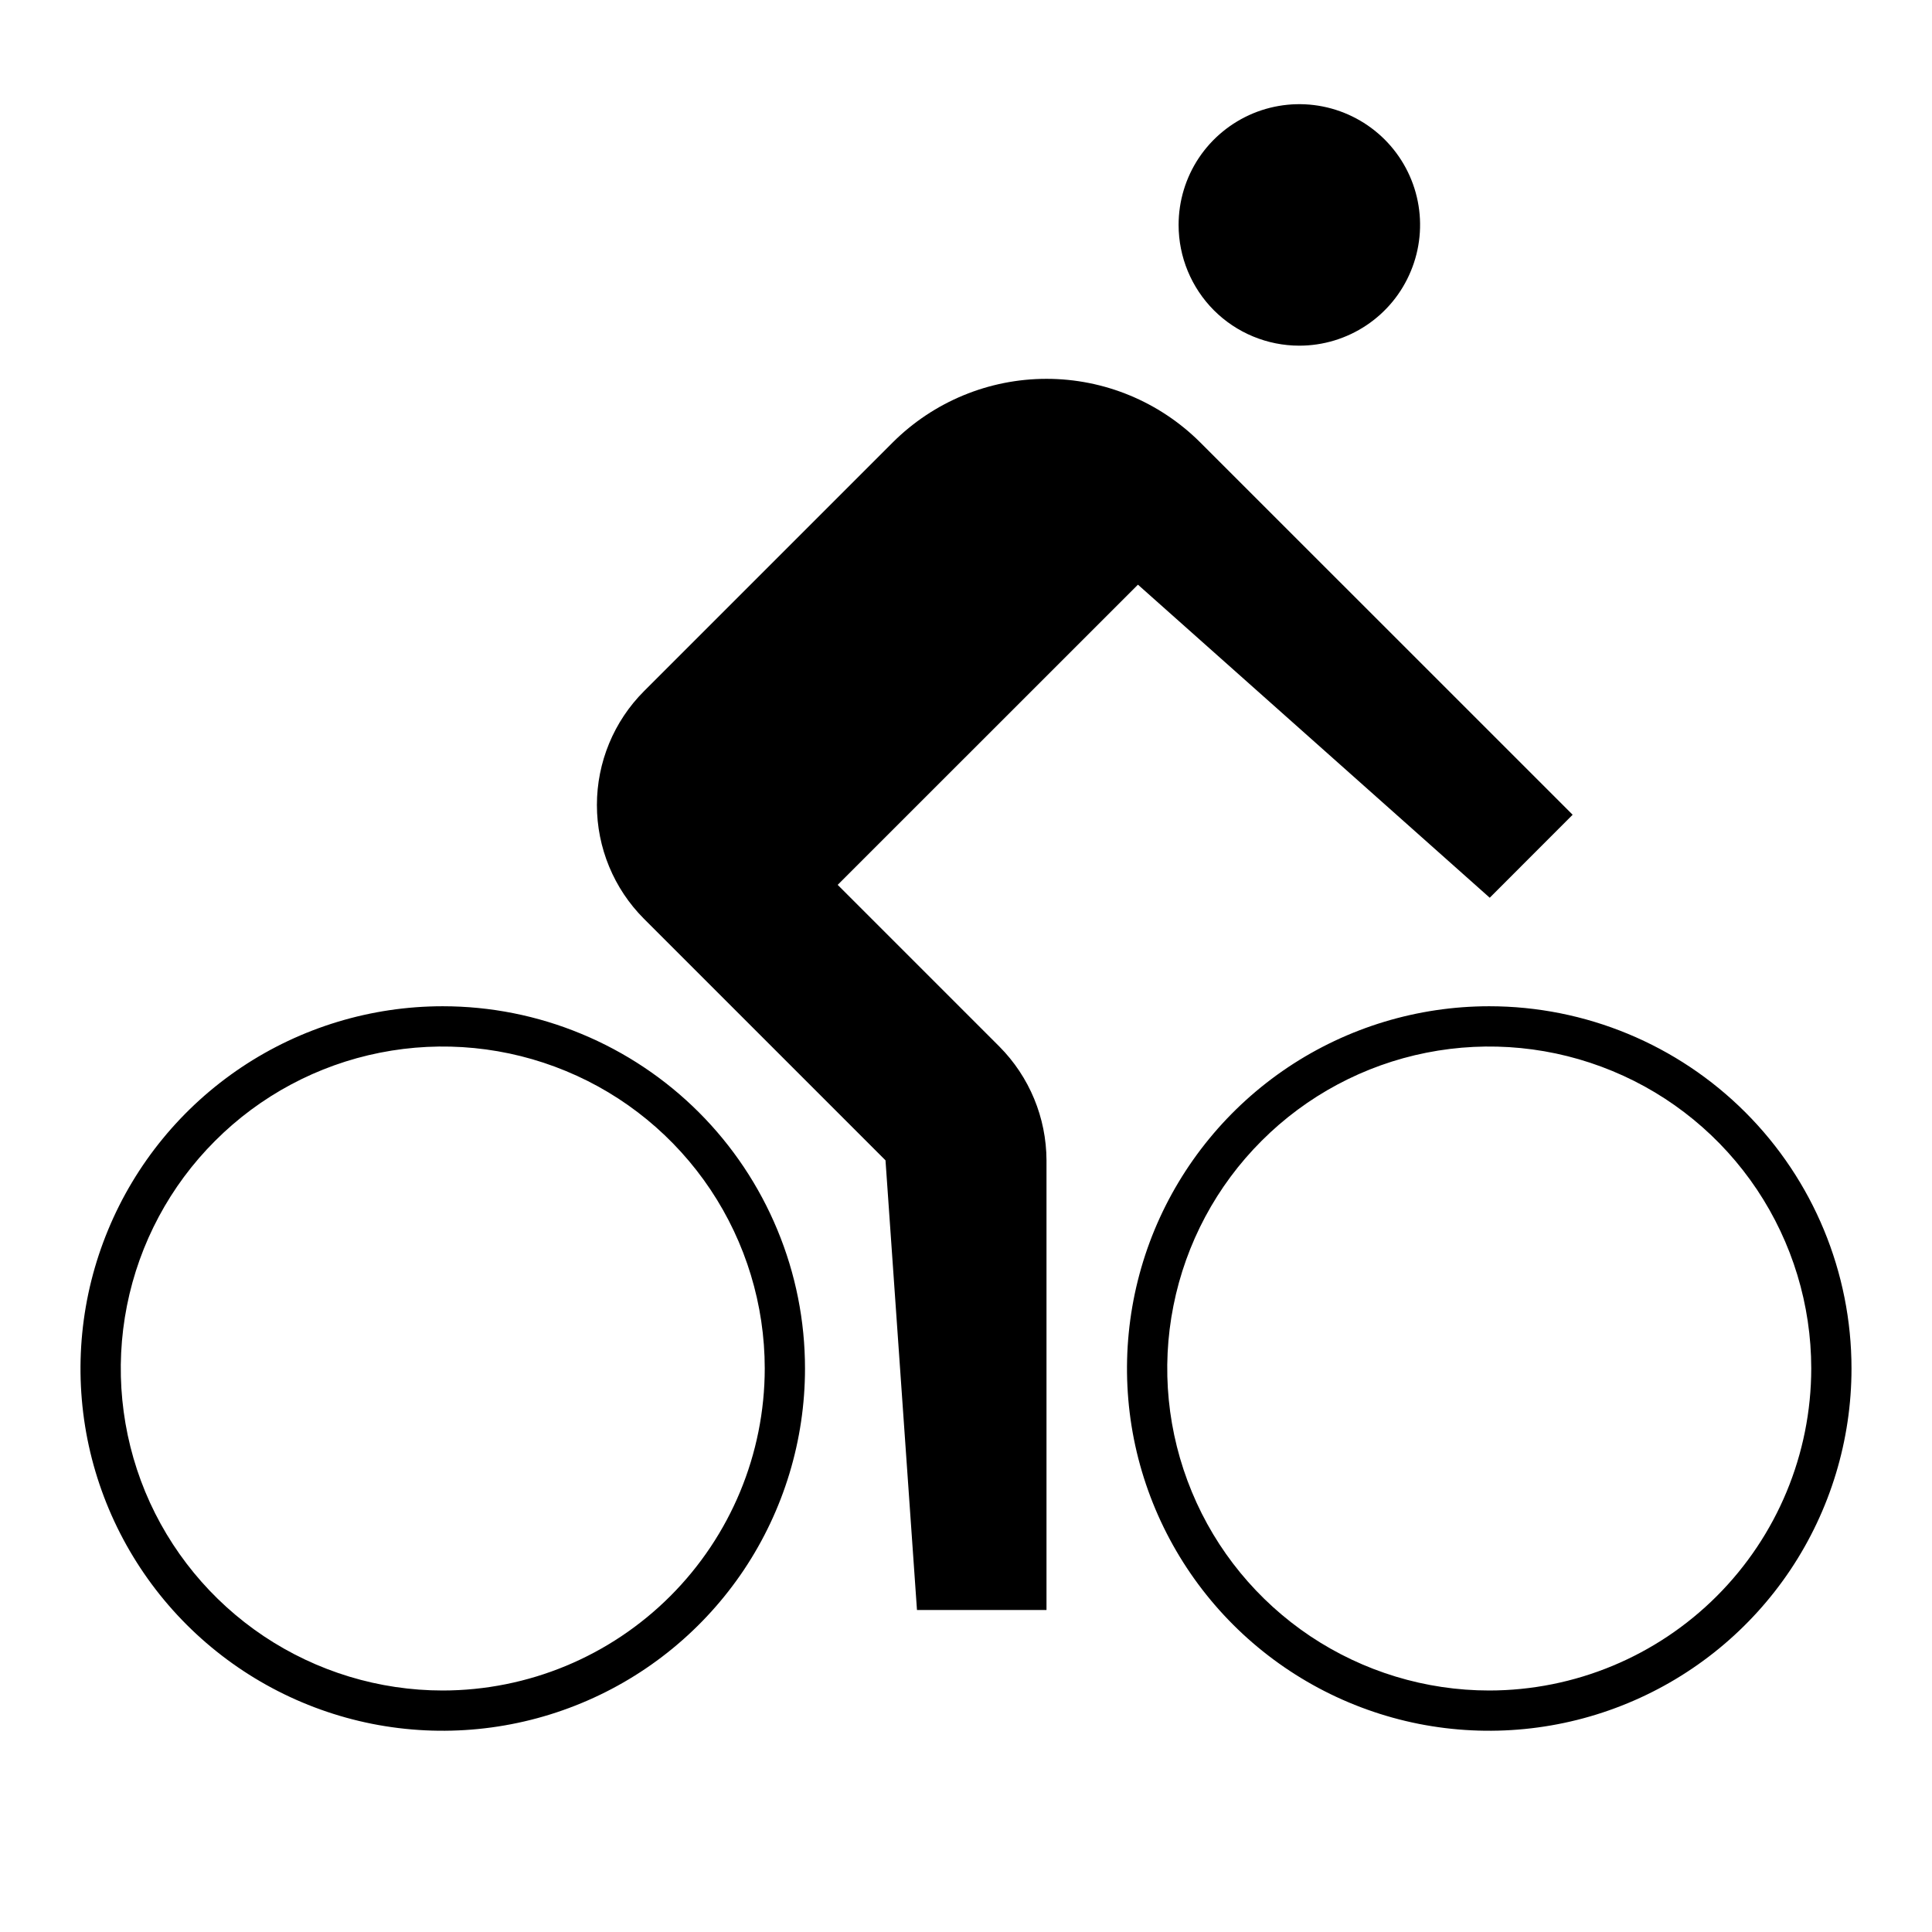 <svg width="24" height="24" viewBox="0 0 24 24" fill="none" xmlns="http://www.w3.org/2000/svg">
<path d="M18.5 12.5C17.61 12.5 16.74 12.764 16 13.258C15.26 13.753 14.683 14.456 14.342 15.278C14.002 16.1 13.913 17.005 14.086 17.878C14.26 18.751 14.689 19.553 15.318 20.182C15.947 20.811 16.749 21.24 17.622 21.414C18.495 21.587 19.4 21.498 20.222 21.157C21.044 20.817 21.747 20.24 22.242 19.5C22.736 18.76 23 17.89 23 17C23 15.807 22.526 14.662 21.682 13.818C20.838 12.974 19.694 12.5 18.5 12.5ZM18.5 21C17.709 21 16.936 20.765 16.278 20.326C15.62 19.886 15.107 19.262 14.805 18.531C14.502 17.8 14.422 16.996 14.577 16.22C14.731 15.444 15.112 14.731 15.672 14.172C16.231 13.612 16.944 13.231 17.72 13.077C18.496 12.923 19.3 13.002 20.031 13.305C20.762 13.607 21.386 14.12 21.826 14.778C22.265 15.436 22.5 16.209 22.5 17C22.499 18.061 22.077 19.077 21.327 19.827C20.577 20.577 19.561 20.999 18.5 21ZM5.5 12.5C4.61 12.5 3.74 12.764 3 13.258C2.26 13.753 1.683 14.456 1.343 15.278C1.002 16.1 0.913 17.005 1.086 17.878C1.26 18.751 1.689 19.553 2.318 20.182C2.947 20.811 3.749 21.24 4.622 21.414C5.495 21.587 6.4 21.498 7.222 21.157C8.044 20.817 8.747 20.24 9.242 19.5C9.736 18.76 10 17.89 10 17C10 16.409 9.884 15.824 9.657 15.278C9.431 14.732 9.1 14.236 8.682 13.818C8.264 13.4 7.768 13.069 7.222 12.843C6.676 12.616 6.091 12.5 5.5 12.5ZM5.5 21C4.709 21 3.936 20.765 3.278 20.326C2.62 19.886 2.107 19.262 1.804 18.531C1.502 17.8 1.423 16.996 1.577 16.22C1.731 15.444 2.112 14.731 2.672 14.172C3.231 13.612 3.944 13.231 4.72 13.077C5.496 12.923 6.3 13.002 7.031 13.305C7.762 13.607 8.386 14.12 8.826 14.778C9.265 15.436 9.5 16.209 9.5 17C9.499 18.061 9.077 19.077 8.327 19.827C7.577 20.577 6.561 20.999 5.5 21ZM10.406 10.992L14.136 7.263L18.506 11.152L19.536 10.121L14.909 5.495C14.402 4.99 13.716 4.706 13 4.706C12.284 4.706 11.598 4.99 11.091 5.495L8 8.586C7.625 8.961 7.415 9.47 7.415 10C7.415 10.53 7.625 11.039 8 11.414L11 14.414L11.391 20H13V14.414C12.998 13.884 12.788 13.376 12.414 13L10.406 10.992ZM16.141 4.294C16.437 4.294 16.727 4.206 16.974 4.041C17.221 3.876 17.413 3.642 17.526 3.368C17.64 3.094 17.67 2.792 17.612 2.501C17.554 2.21 17.411 1.943 17.201 1.733C16.991 1.524 16.724 1.381 16.433 1.323C16.142 1.265 15.841 1.295 15.567 1.408C15.293 1.522 15.058 1.714 14.893 1.961C14.729 2.207 14.641 2.497 14.641 2.794C14.641 3.192 14.799 3.573 15.08 3.855C15.361 4.136 15.743 4.294 16.141 4.294Z" fill="black"/>
</svg>
